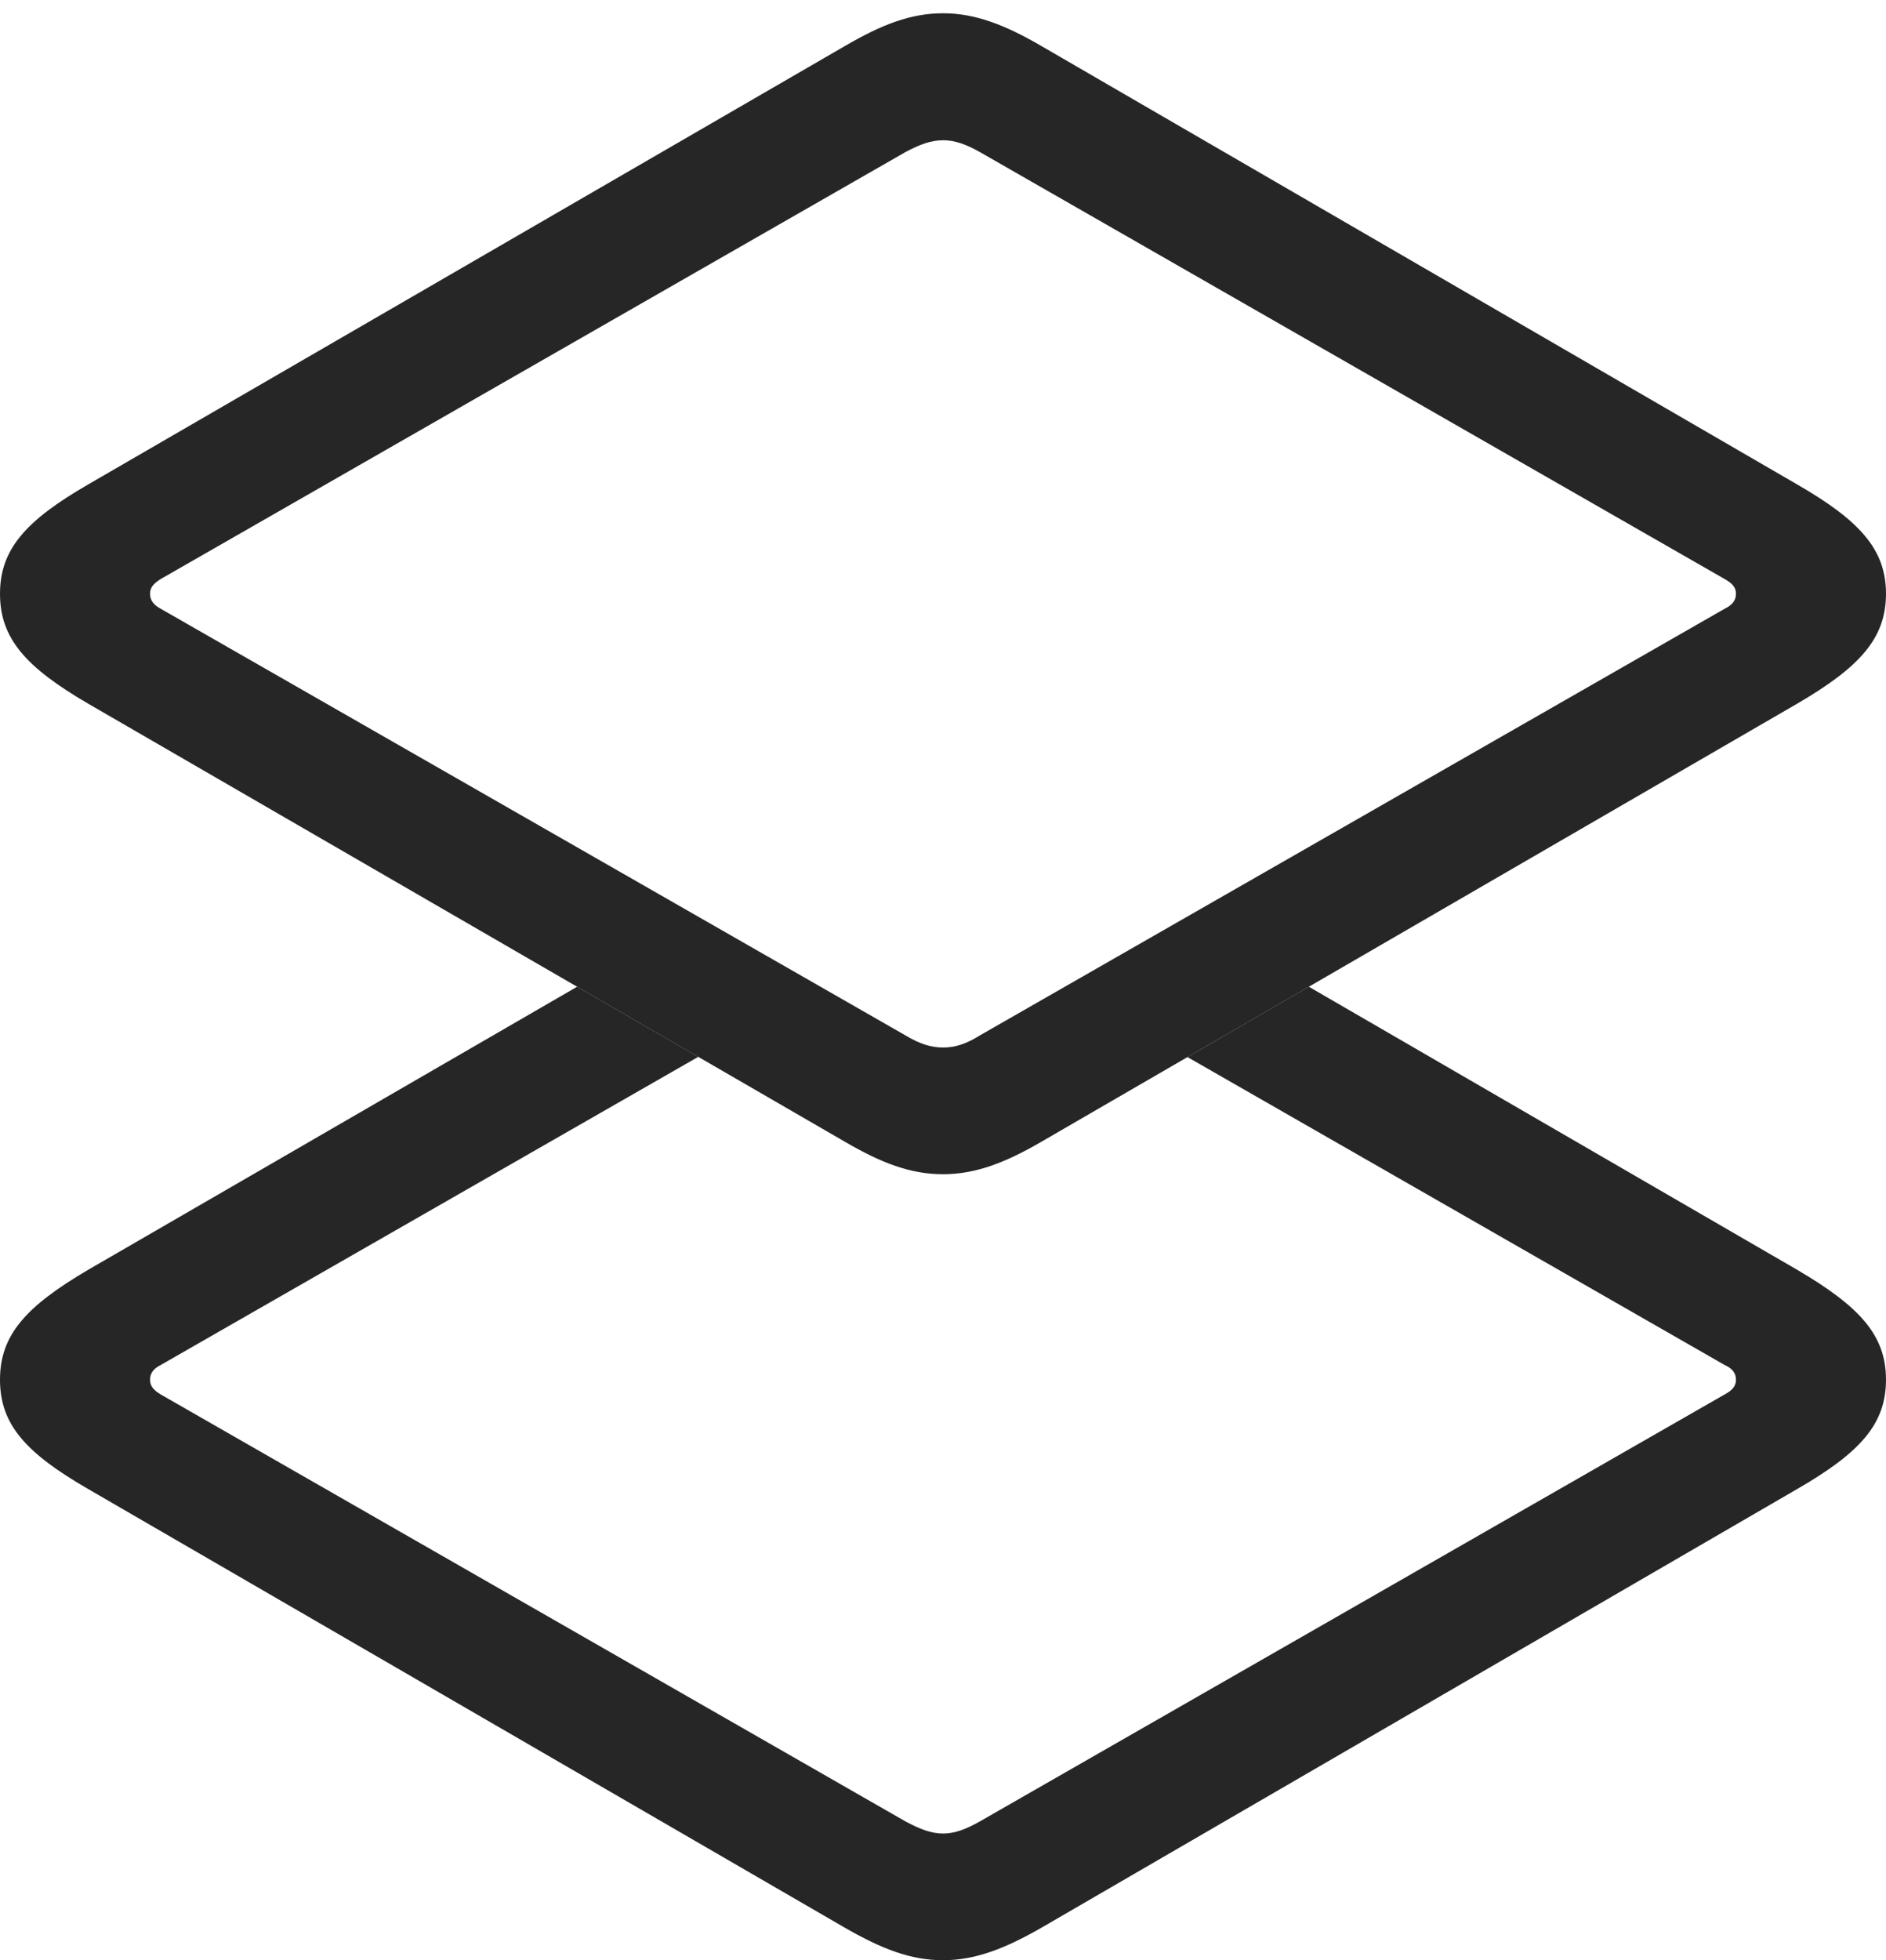 <?xml version="1.0" encoding="UTF-8"?>
<!--Generator: Apple Native CoreSVG 232.5-->
<!DOCTYPE svg
PUBLIC "-//W3C//DTD SVG 1.1//EN"
       "http://www.w3.org/Graphics/SVG/1.1/DTD/svg11.dtd">
<svg version="1.1" xmlns="http://www.w3.org/2000/svg" xmlns:xlink="http://www.w3.org/1999/xlink" width="97.277" height="101.063">
 <g>
  <rect height="101.063" opacity="0" width="97.277" x="0" y="0"/>
  <path d="M92.698 65.468C95.911 67.357 97.277 68.828 97.277 71.135C97.277 73.442 95.911 74.912 92.698 76.768L53.757 99.363C51.807 100.488 50.266 101.063 48.646 101.063C46.977 101.063 45.485 100.488 43.535 99.363L4.545 76.768C1.332 74.912 0 73.442 0 71.135C0 68.828 1.332 67.357 4.545 65.468L29.767 50.873L36.014 54.488L8.292 70.374C7.975 70.532 7.738 70.754 7.738 71.135C7.738 71.5 7.975 71.704 8.292 71.895L46.706 93.908C47.445 94.302 48.023 94.531 48.646 94.531C49.254 94.531 49.832 94.302 50.537 93.908L88.952 71.895C89.302 71.704 89.539 71.5 89.539 71.135C89.539 70.754 89.302 70.532 88.952 70.374L61.248 54.5L67.508 50.873Z" fill="#000000" fill-opacity="0.85"/>
  <path d="M48.646 60.539C50.266 60.539 51.807 59.98 53.757 58.84L92.698 36.278C95.911 34.404 97.277 32.919 97.277 30.611C97.277 28.319 95.911 26.834 92.698 24.978L53.757 2.398C51.807 1.258 50.266 0.684 48.646 0.684C46.977 0.684 45.485 1.258 43.535 2.398L4.545 24.978C1.332 26.834 0 28.319 0 30.611C0 32.919 1.332 34.404 4.545 36.278L43.535 58.84C45.485 59.98 46.977 60.539 48.646 60.539ZM48.646 54.007C48.023 54.007 47.445 53.827 46.706 53.384L8.292 31.387C7.975 31.214 7.738 30.992 7.738 30.611C7.738 30.246 7.975 30.058 8.292 29.851L46.706 7.838C47.445 7.444 48.023 7.231 48.646 7.231C49.254 7.231 49.832 7.444 50.537 7.838L88.952 29.851C89.302 30.058 89.539 30.246 89.539 30.611C89.539 30.992 89.302 31.214 88.952 31.387L50.537 53.384C49.832 53.827 49.254 54.007 48.646 54.007Z" fill="#000000" fill-opacity="0.85"/>
 </g>
</svg>

